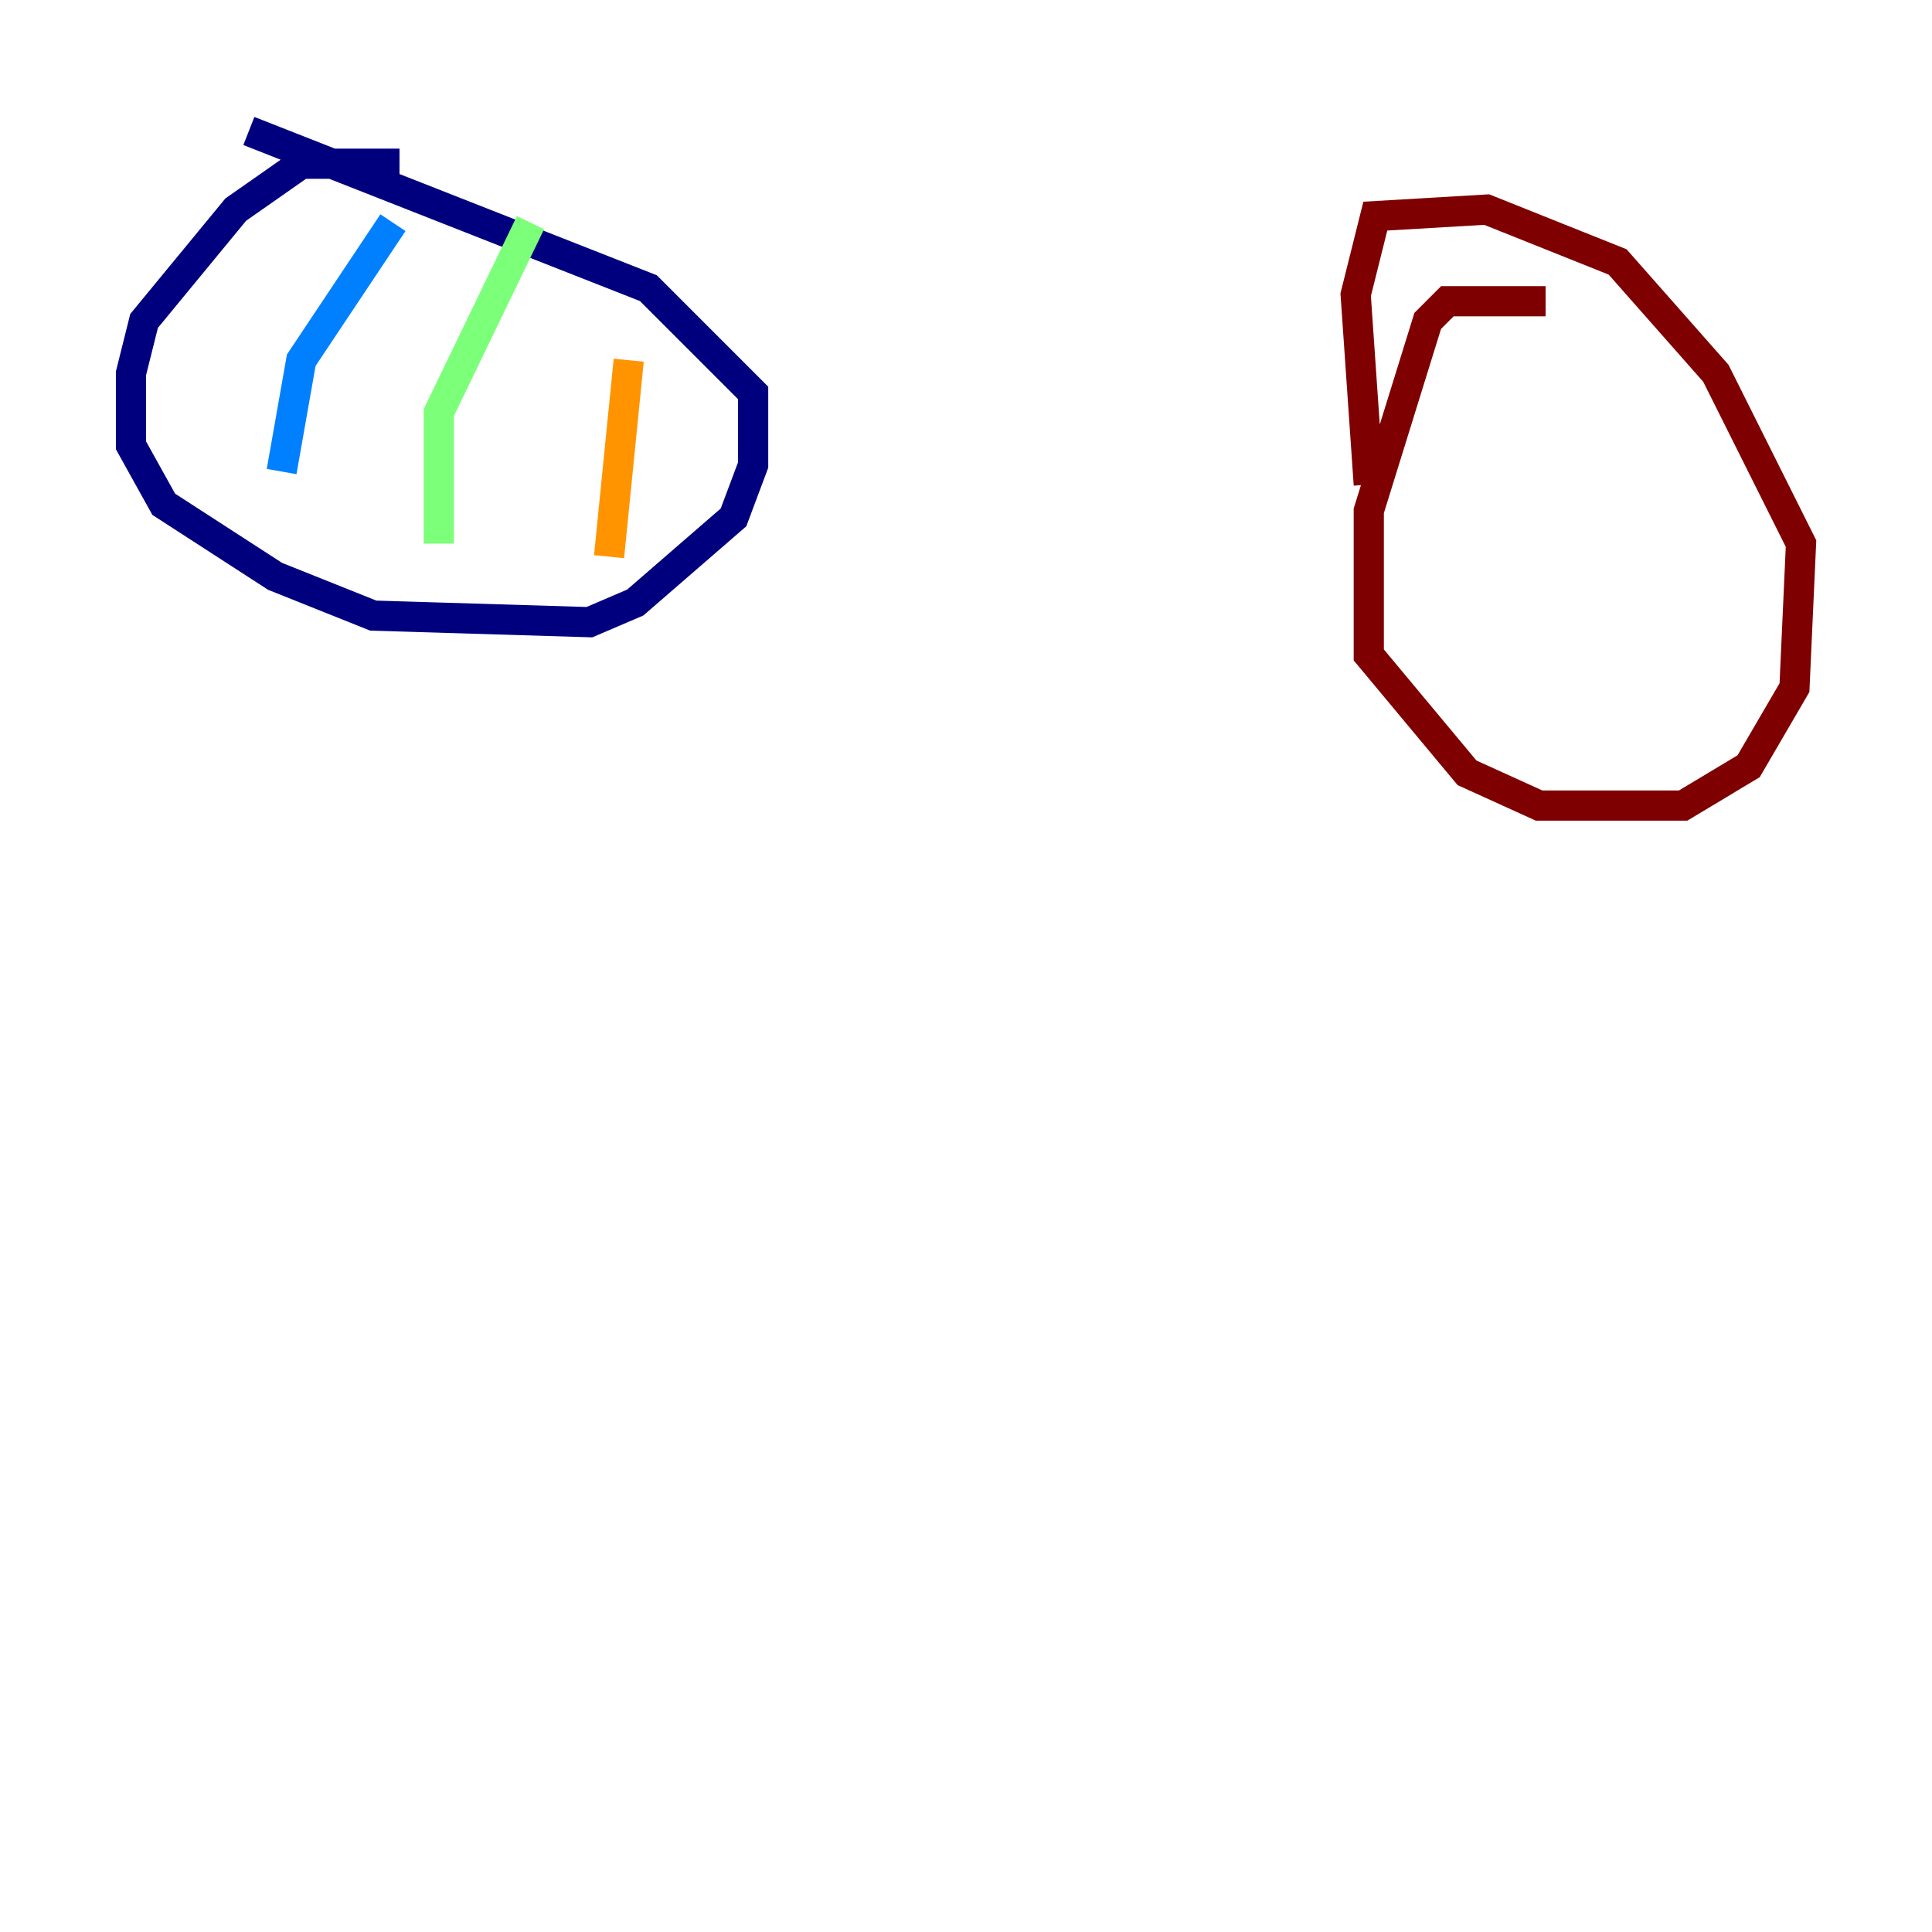<?xml version="1.0" encoding="utf-8" ?>
<svg baseProfile="tiny" height="128" version="1.2" viewBox="0,0,128,128" width="128" xmlns="http://www.w3.org/2000/svg" xmlns:ev="http://www.w3.org/2001/xml-events" xmlns:xlink="http://www.w3.org/1999/xlink"><defs /><polyline fill="none" points="26.468,10.848 19.959,10.848 15.62,13.885 9.546,21.261 8.678,24.732 8.678,29.505 10.848,33.41 18.224,38.183 24.732,40.786 39.051,41.22 42.088,39.919 48.597,34.278 49.898,30.807 49.898,26.034 42.956,19.091 16.488,8.678" stroke="#00007f" stroke-width="2" /><polyline fill="none" points="26.034,14.752 19.959,23.864 18.658,31.241" stroke="#0080ff" stroke-width="2" /><polyline fill="none" points="35.146,14.752 29.071,27.336 29.071,36.014" stroke="#7cff79" stroke-width="2" /><polyline fill="none" points="41.654,23.864 40.352,36.881" stroke="#ff9400" stroke-width="2" /><polyline fill="none" points="102.4,19.959 95.891,19.959 94.59,21.261 90.685,33.844 90.685,43.39 97.193,51.2 101.966,53.37 111.512,53.37 115.851,50.766 118.888,45.559 119.322,36.014 113.681,24.732 107.173,17.356 98.495,13.885 91.119,14.319 89.817,19.525 90.685,32.108" stroke="#7f0000" stroke-width="2" /></svg>